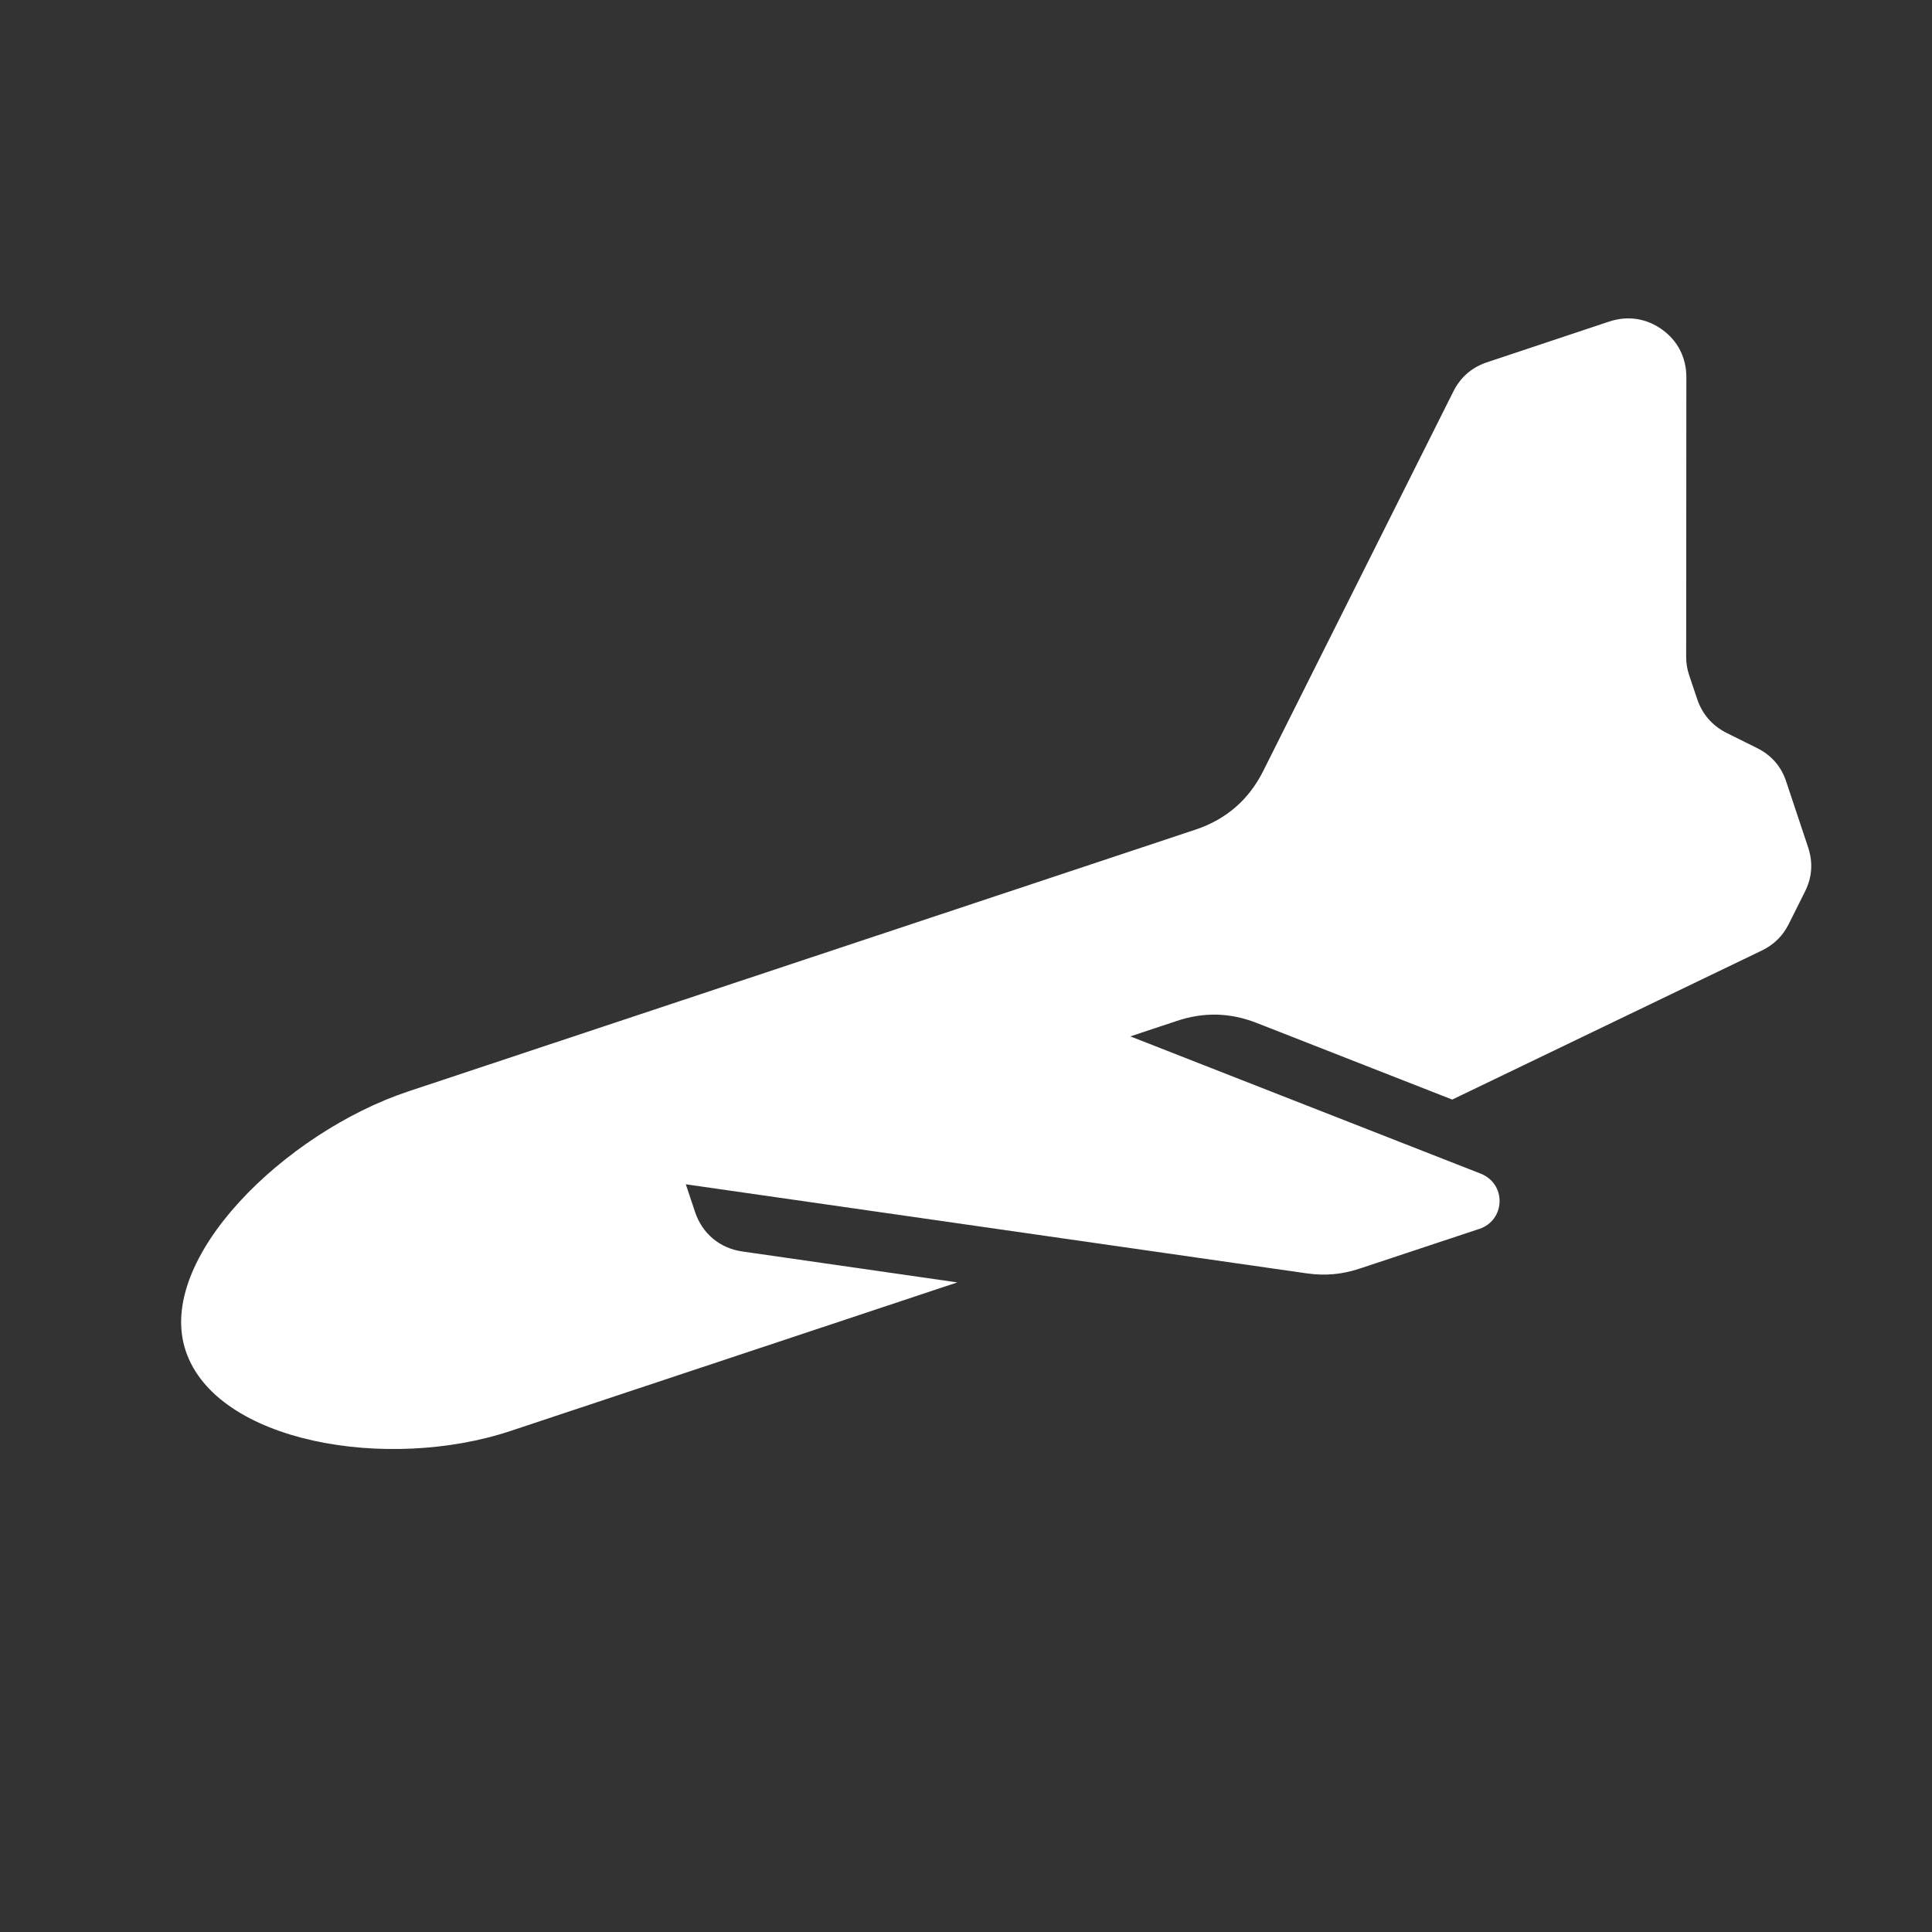 <?xml version="1.0" encoding="UTF-8"?>
<!DOCTYPE svg PUBLIC "-//W3C//DTD SVG 1.1//EN" "http://www.w3.org/Graphics/SVG/1.1/DTD/svg11.dtd">
<svg xmlns="http://www.w3.org/2000/svg" xml:space="preserve" width="1024px" height="1024px" shape-rendering="geometricPrecision" text-rendering="geometricPrecision" image-rendering="optimizeQuality" fill-rule="nonzero" clip-rule="evenodd" viewBox="0 0 10240 10240" xmlns:xlink="http://www.w3.org/1999/xlink">
	<rect x="0" y="0" width="10240" height="10240" fill="#333333" stroke="none"/>
	<title>airplane2_landing icon</title>
	<desc>airplane2_landing icon from the IconExperience.com O-Collection. Copyright by INCORS GmbH (www.incors.com).</desc>
	<path id="curve0" fill="#FFFFFF" d="M5991 5493l1858 728c62,25 101,82 99,149 -2,66 -43,122 -106,143l-633 210c-95,32 -184,40 -284,26l-3290 -472 49 147c38,114 131,192 250,209l1140 164 -2367 787c-651,217 -1561,63 -1723,-425 -162,-488 528,-1157 1179,-1374l4174 -1388c162,-54 283,-159 359,-312l1007 -2010c38,-76 98,-128 179,-155l648 -216c98,-32 196,-17 280,43 83,60 128,149 128,252l-1 1482c0,35 5,65 16,98l42 125c27,81 79,141 155,180l163 81c76,38 129,98 155,180l115 345c27,81 22,160 -17,237l-85 170c-32,64 -79,110 -143,141l-1641 790 -1036 -406c-141,-55 -279,-59 -423,-11l-247 82z"/>
</svg>
